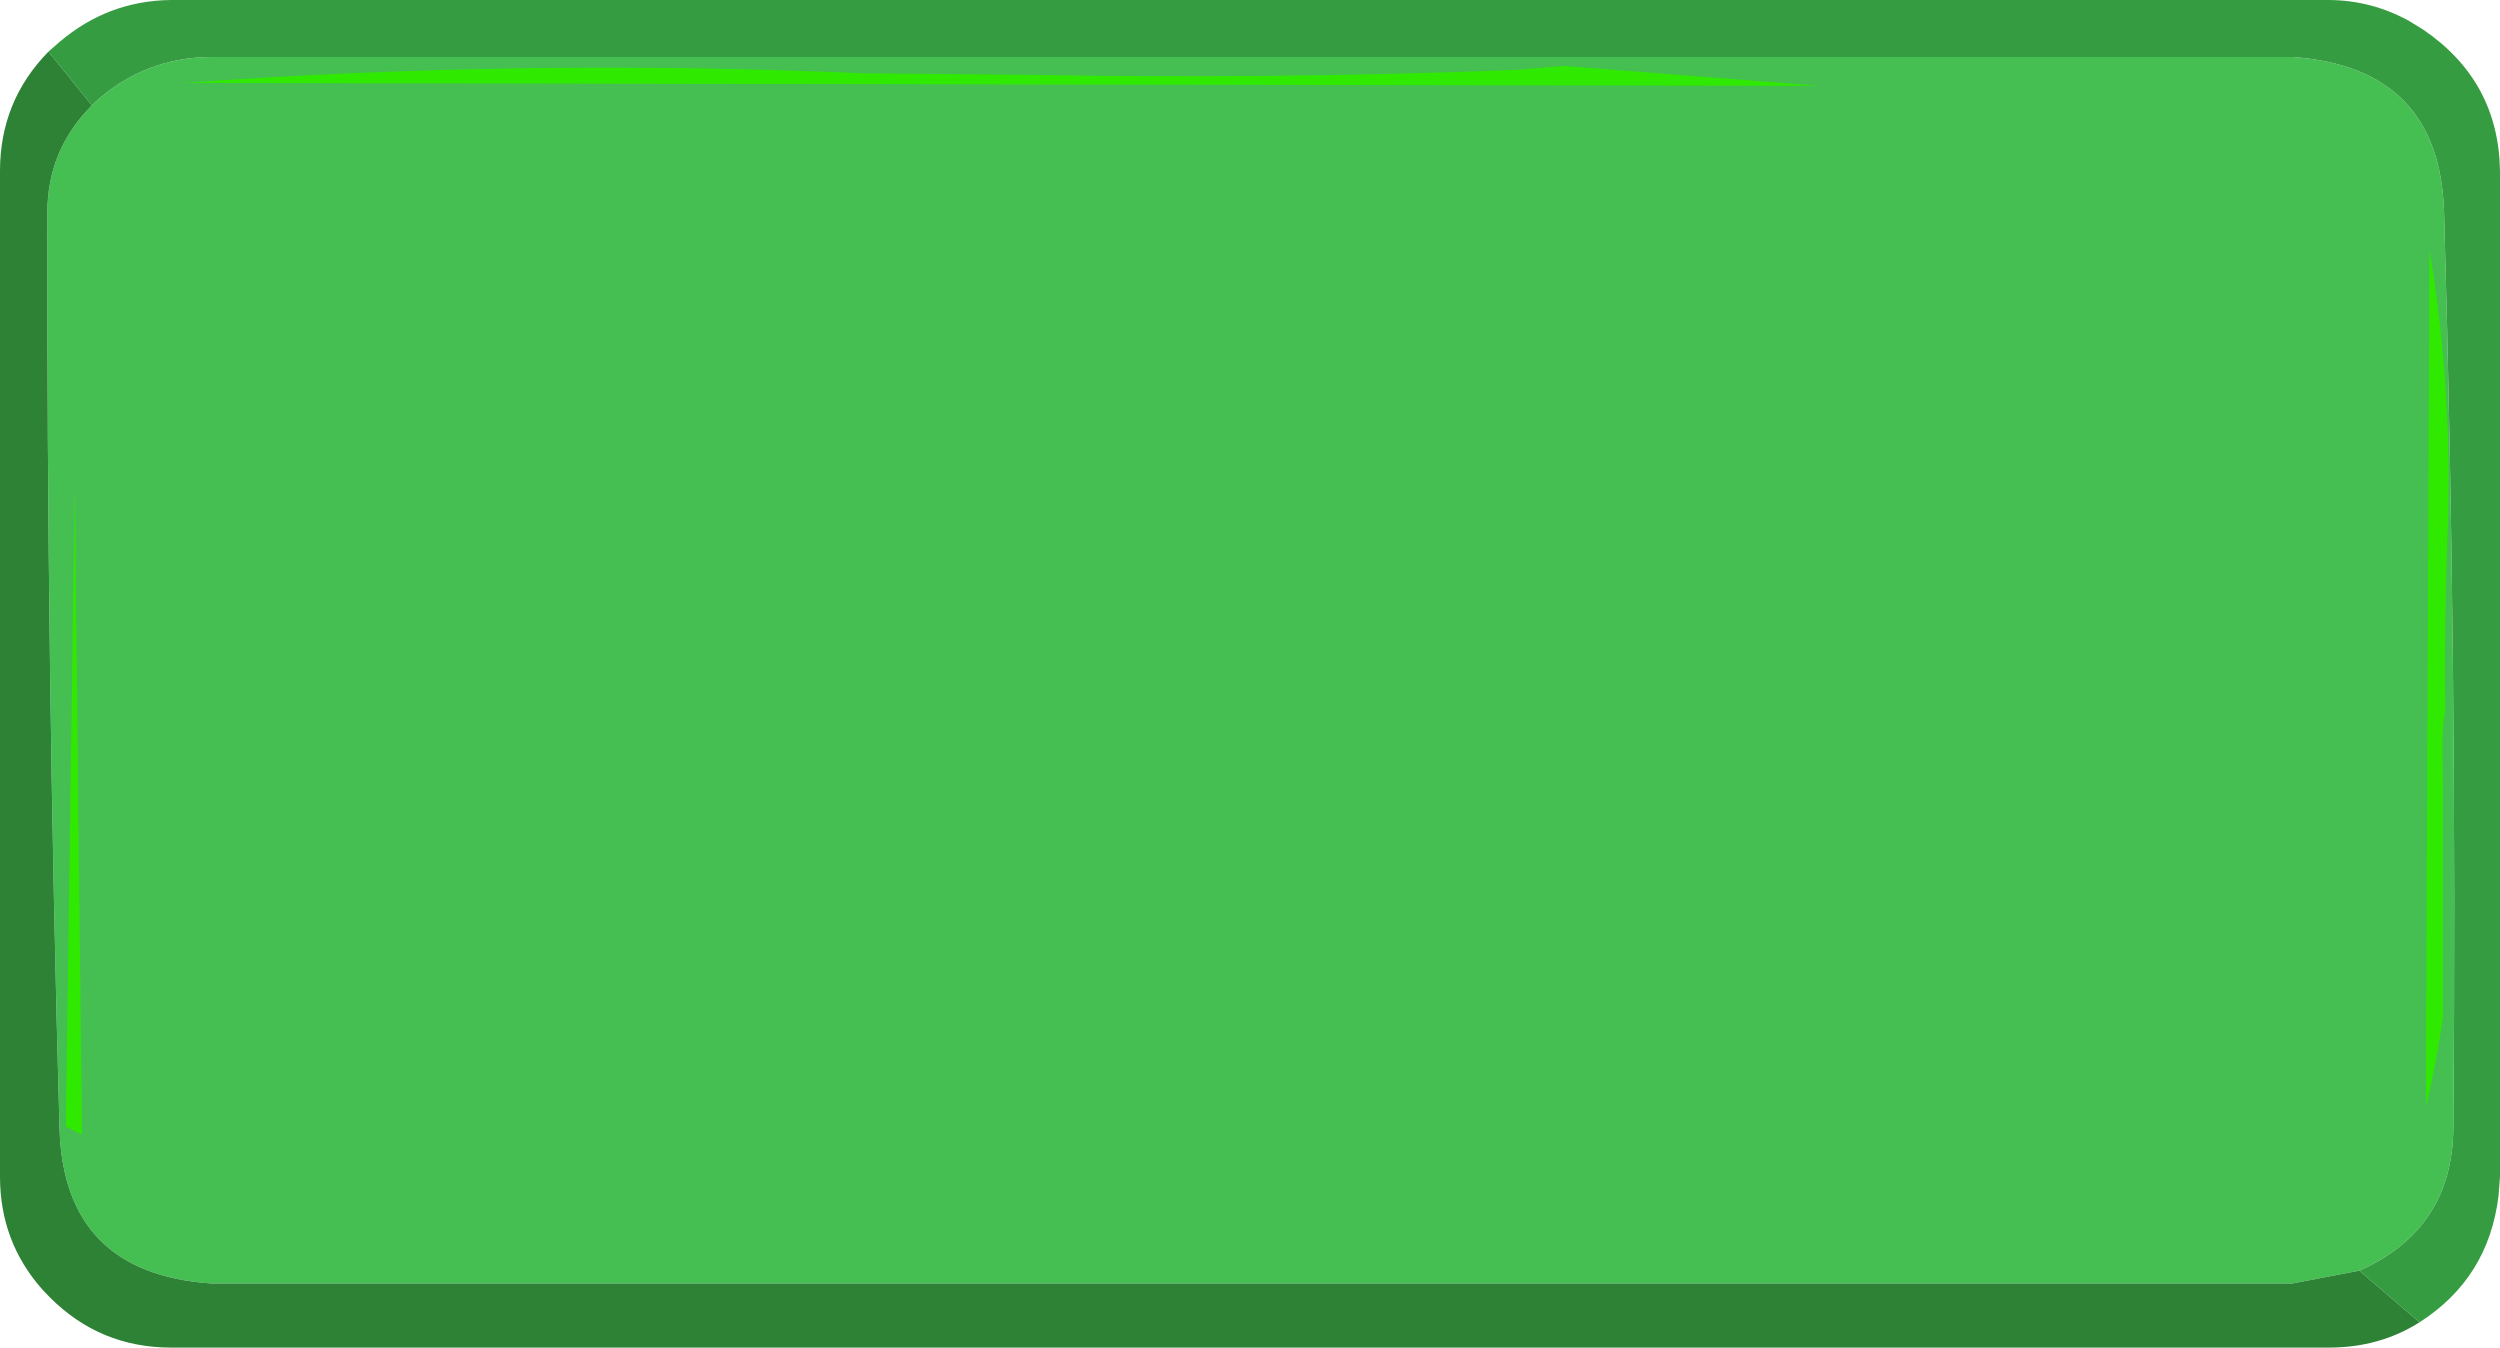<?xml version="1.0" encoding="UTF-8" standalone="no"?>
<svg xmlns:xlink="http://www.w3.org/1999/xlink" height="189.2px" width="351.0px" xmlns="http://www.w3.org/2000/svg">
  <g transform="matrix(1.0, 0.0, 0.0, 1.0, 175.8, 95.65)">
    <path d="M-162.9 -80.85 L-162.5 -81.25 Q-155.55 -87.6 -146.1 -87.65 L146.05 -87.65 Q166.75 -86.2 167.35 -65.8 169.2 -1.55 168.65 62.7 168.55 76.9 155.45 82.75 L146.05 84.55 -146.1 84.55 Q-166.9 83.15 -167.45 62.7 -169.25 -1.55 -169.15 -65.8 -169.15 -74.6 -162.9 -80.85" fill="#45bf52" fill-rule="evenodd" stroke="none"/>
    <path d="M-169.0 -88.4 L-167.4 -89.8 Q-160.6 -95.55 -151.8 -95.65 L151.2 -95.65 Q157.2 -95.6 162.45 -92.7 L164.4 -91.5 Q175.0 -84.3 175.2 -71.65 L175.2 69.55 175.0 72.2 Q173.6 83.8 163.9 90.0 L155.45 82.75 Q168.55 76.9 168.65 62.7 169.2 -1.55 167.35 -65.8 166.75 -86.2 146.05 -87.65 L-146.1 -87.65 Q-155.55 -87.6 -162.5 -81.25 L-162.9 -80.85 -169.0 -88.4" fill="#369c41" fill-rule="evenodd" stroke="none"/>
    <path d="M163.9 90.0 Q158.3 93.55 151.2 93.55 L-151.8 93.55 Q-161.75 93.55 -168.8 86.5 L-169.85 85.4 Q-175.8 78.7 -175.8 69.55 L-175.8 -71.65 Q-175.8 -81.45 -169.0 -88.4 L-162.9 -80.85 Q-169.15 -74.6 -169.15 -65.8 -169.25 -1.55 -167.45 62.7 -166.9 83.15 -146.1 84.55 L146.05 84.55 155.45 82.75 163.9 90.0" fill="#2d8235" fill-rule="evenodd" stroke="none"/>
    <path d="M167.2 46.95 Q166.35 53.35 164.8 59.7 L165.3 -60.5 Q168.65 -40.55 167.8 -19.65 167.35 -7.55 167.5 4.5 L167.45 4.55 Q167.1 6.8 167.15 9.1 L167.2 16.6 167.2 24.1 167.2 31.6 167.2 39.1 167.2 46.6 167.2 46.95 M43.7 -86.4 L79.6 -83.6 -150.05 -84.0 Q-102.4 -87.45 -54.4 -85.35 L-32.0 -85.15 Q2.75 -84.5 37.45 -85.85 L43.7 -86.4 M-164.3 63.65 L-166.55 62.5 -165.3 -27.5 -164.3 63.65" fill="#2fea00" fill-rule="evenodd" stroke="none"/>
    <path d="M167.2 46.95 L167.2 46.6 167.2 39.1 167.2 31.6 167.2 24.1 167.2 16.6 167.15 9.1 Q167.1 6.8 167.45 4.55 L167.5 4.5 Q167.6 14.15 168.1 23.75 168.75 35.45 167.2 46.95" fill="#45bf52" fill-rule="evenodd" stroke="none"/>
  </g>
</svg>
